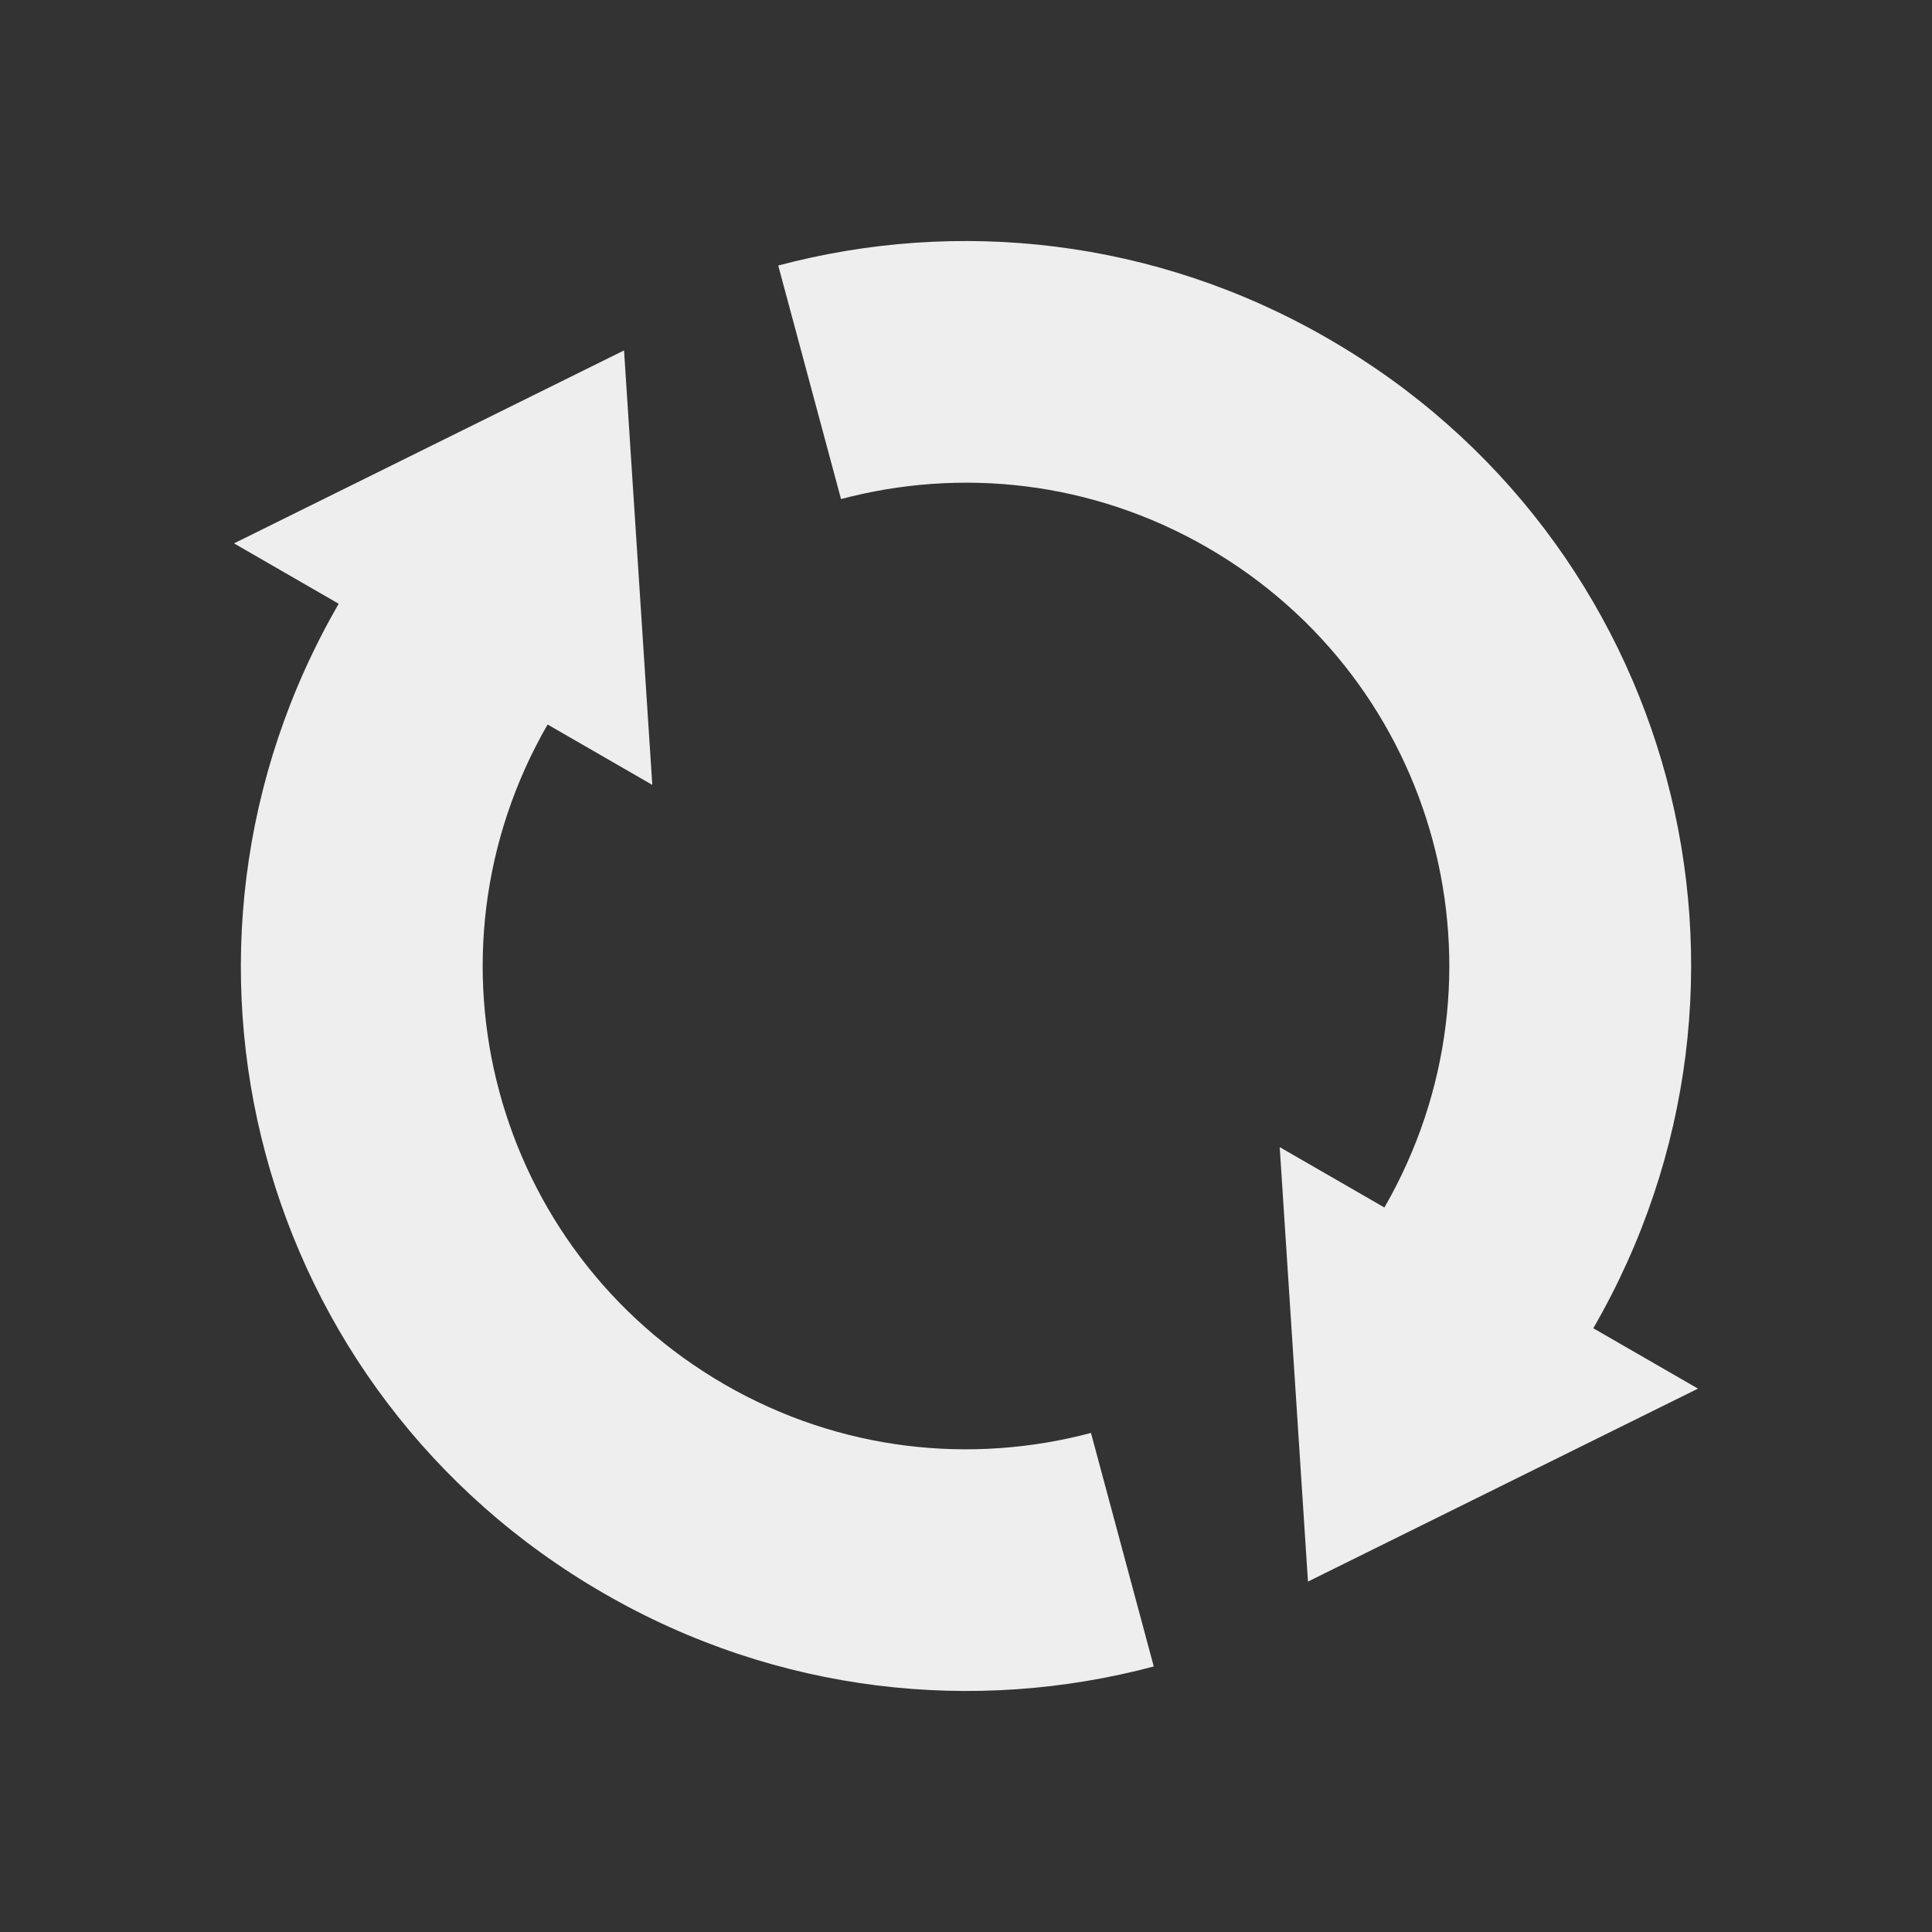 
<svg xmlns="http://www.w3.org/2000/svg" xmlns:xlink="http://www.w3.org/1999/xlink" width="16px" height="16px" viewBox="0 0 16 16" version="1.1">
<rect x="0" y="0" width="16" height="16" fill="#333333" stroke="none"/>
<g id="surface1">
<defs>
  <style id="current-color-scheme" type="text/css">
   .ColorScheme-Text { color:#eeeeee; } .ColorScheme-Highlight { color:#424242; }
  </style>
 </defs>
<path style="fill:currentColor" class="ColorScheme-Text" d="M 11 2.805 C 9.562 1.973 7.926 1.805 6.445 2.199 L 6.965 4.133 C 7.953 3.871 9.039 3.98 10 4.535 C 11.918 5.645 12.57 8.082 11.465 10 L 10.598 9.5 L 10.832 13.098 L 14.062 11.5 L 13.195 11 C 14.859 8.121 13.879 4.465 11 2.805 Z M 5.168 2.902 L 1.938 4.5 L 2.805 5 C 1.141 7.879 2.121 11.535 5 13.195 C 6.438 14.027 8.074 14.195 9.555 13.801 L 9.035 11.867 C 8.047 12.129 6.961 12.02 6 11.465 C 4.082 10.355 3.43 7.918 4.535 6 L 5.402 6.5 Z M 5.168 2.902 "/>
</g>
</svg>
